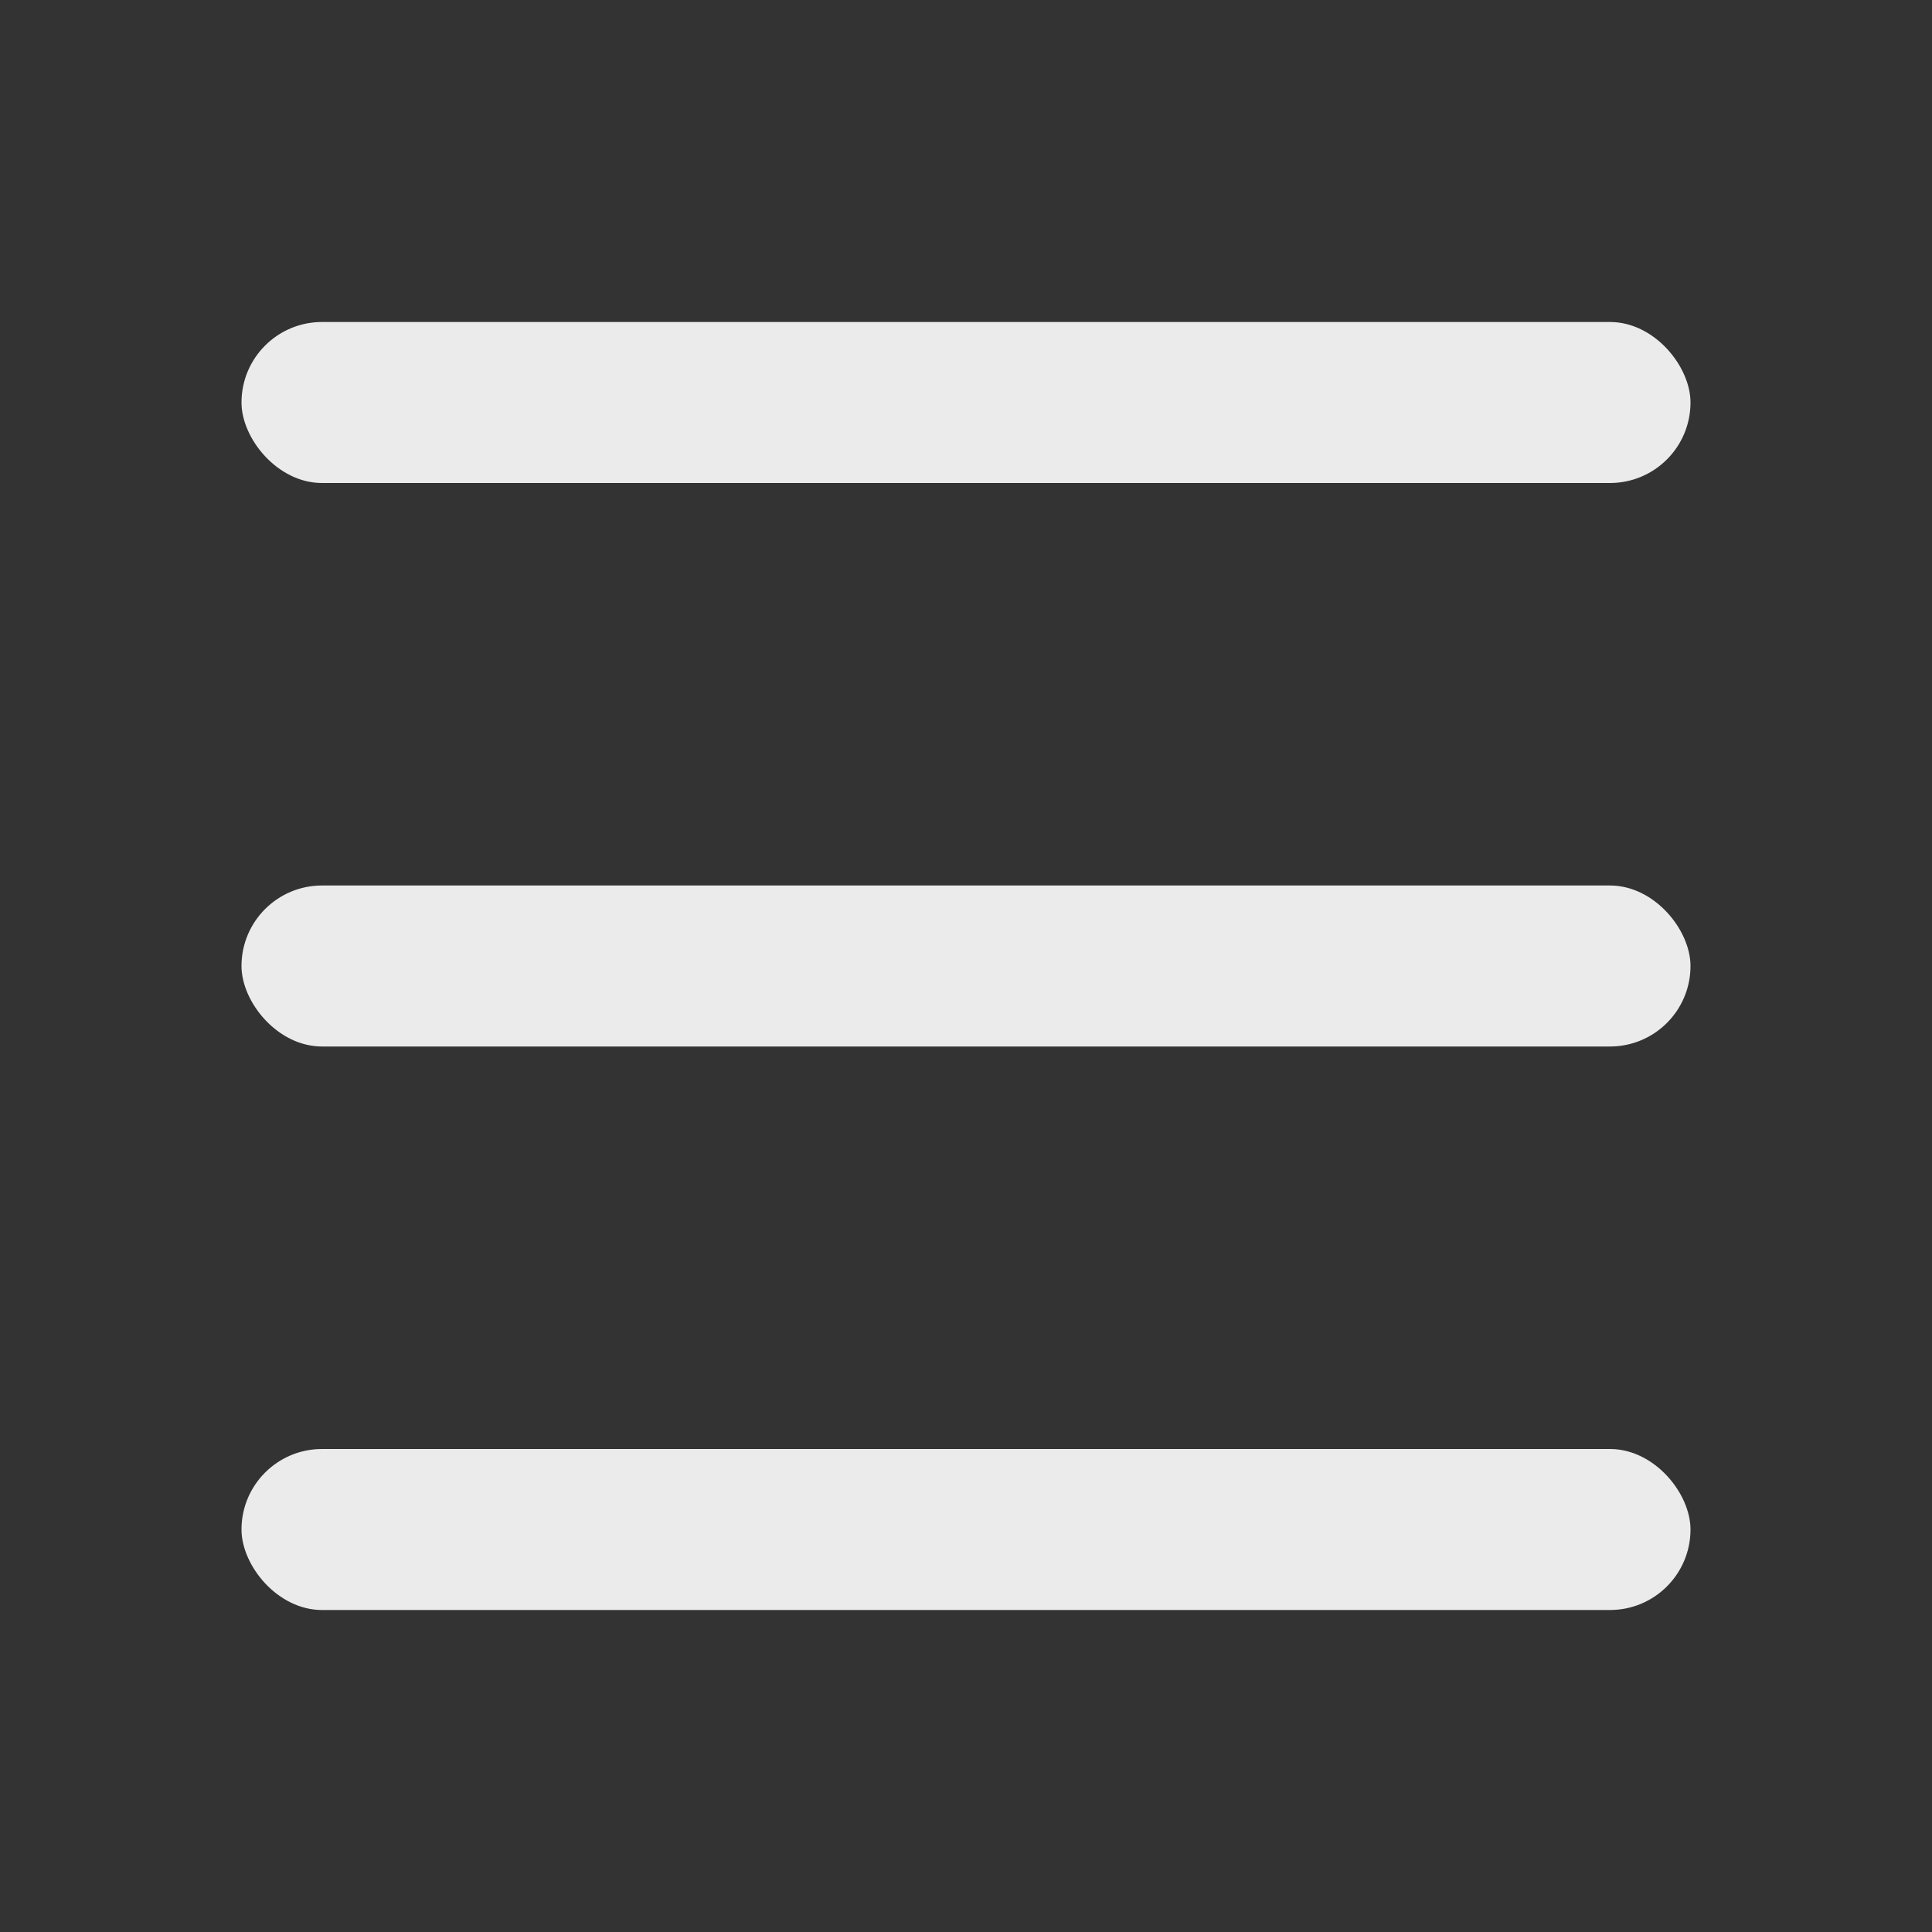 <svg width="24" height="24" viewBox="0 0 24 24" fill="none" xmlns="http://www.w3.org/2000/svg">
    <rect x="0" y="0" width="24" height="24" fill="#333333" stroke="none"/>
    <rect x="3" y="4" width="18" height="2" rx="1" fill="white" fill-opacity="0.9" />
    <rect x="3" y="11" width="18" height="2" rx="1" fill="white" fill-opacity="0.9" />
    <rect x="3" y="18" width="18" height="2" rx="1" fill="white" fill-opacity="0.9" />
</svg>
